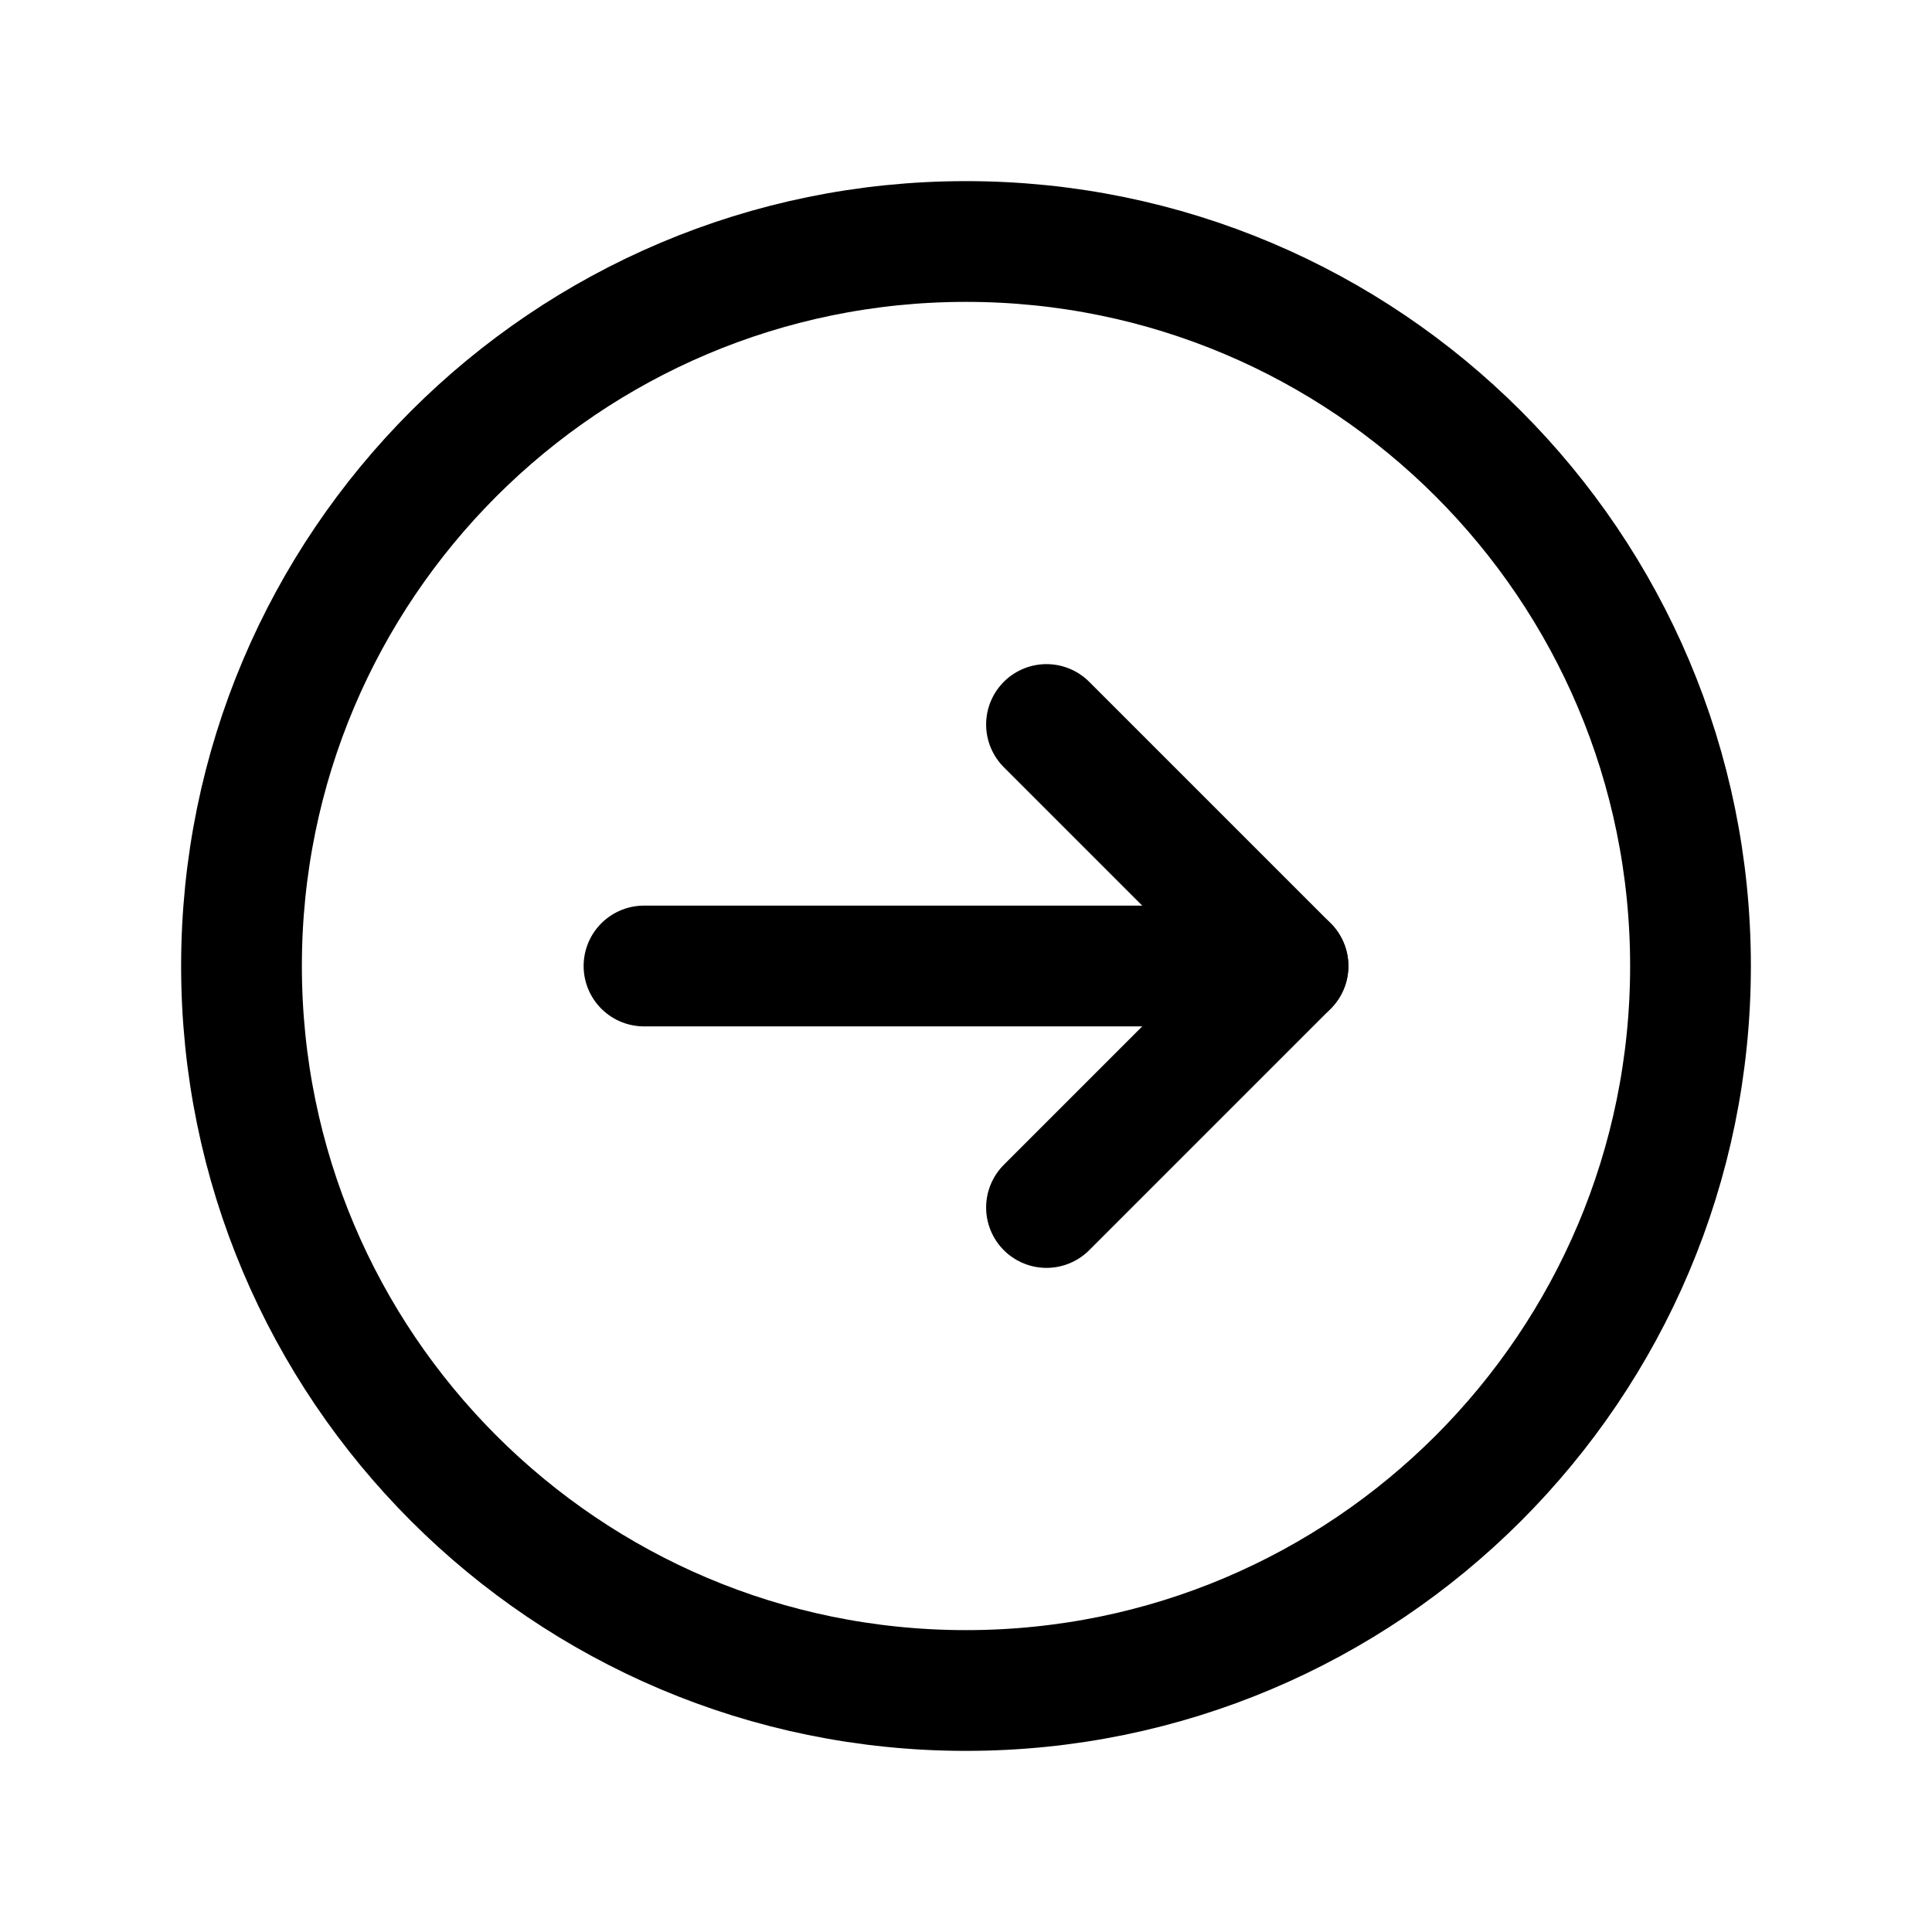 <?xml version="1.0" encoding="UTF-8"?>
<svg
  version="1.1"
  viewBox="0 0 24 24"
  xmlns="http://www.w3.org/2000/svg"
  xmlns:xlink="http://www.w3.org/1999/xlink"
>
  <!--Generated by IJSVG (https://github.com/iconjar/IJSVG)-->
  <g
    stroke-linecap="round"
    stroke-width="1.5"
    stroke="currentColor"
    fill="none"
    stroke-linejoin="round"
  >
    <path
      d="M12,21v0c-4.971,0 -9,-4.029 -9,-9v0c0,-4.971 4.029,-9 9,-9v0c4.971,0 9,4.029 9,9v0c0,4.971 -4.029,9 -9,9Z"
    ></path>
    <path d="M16,12h-8"></path>
    <path d="M13,9l3,3l-3,3"></path>
  </g>
</svg>
